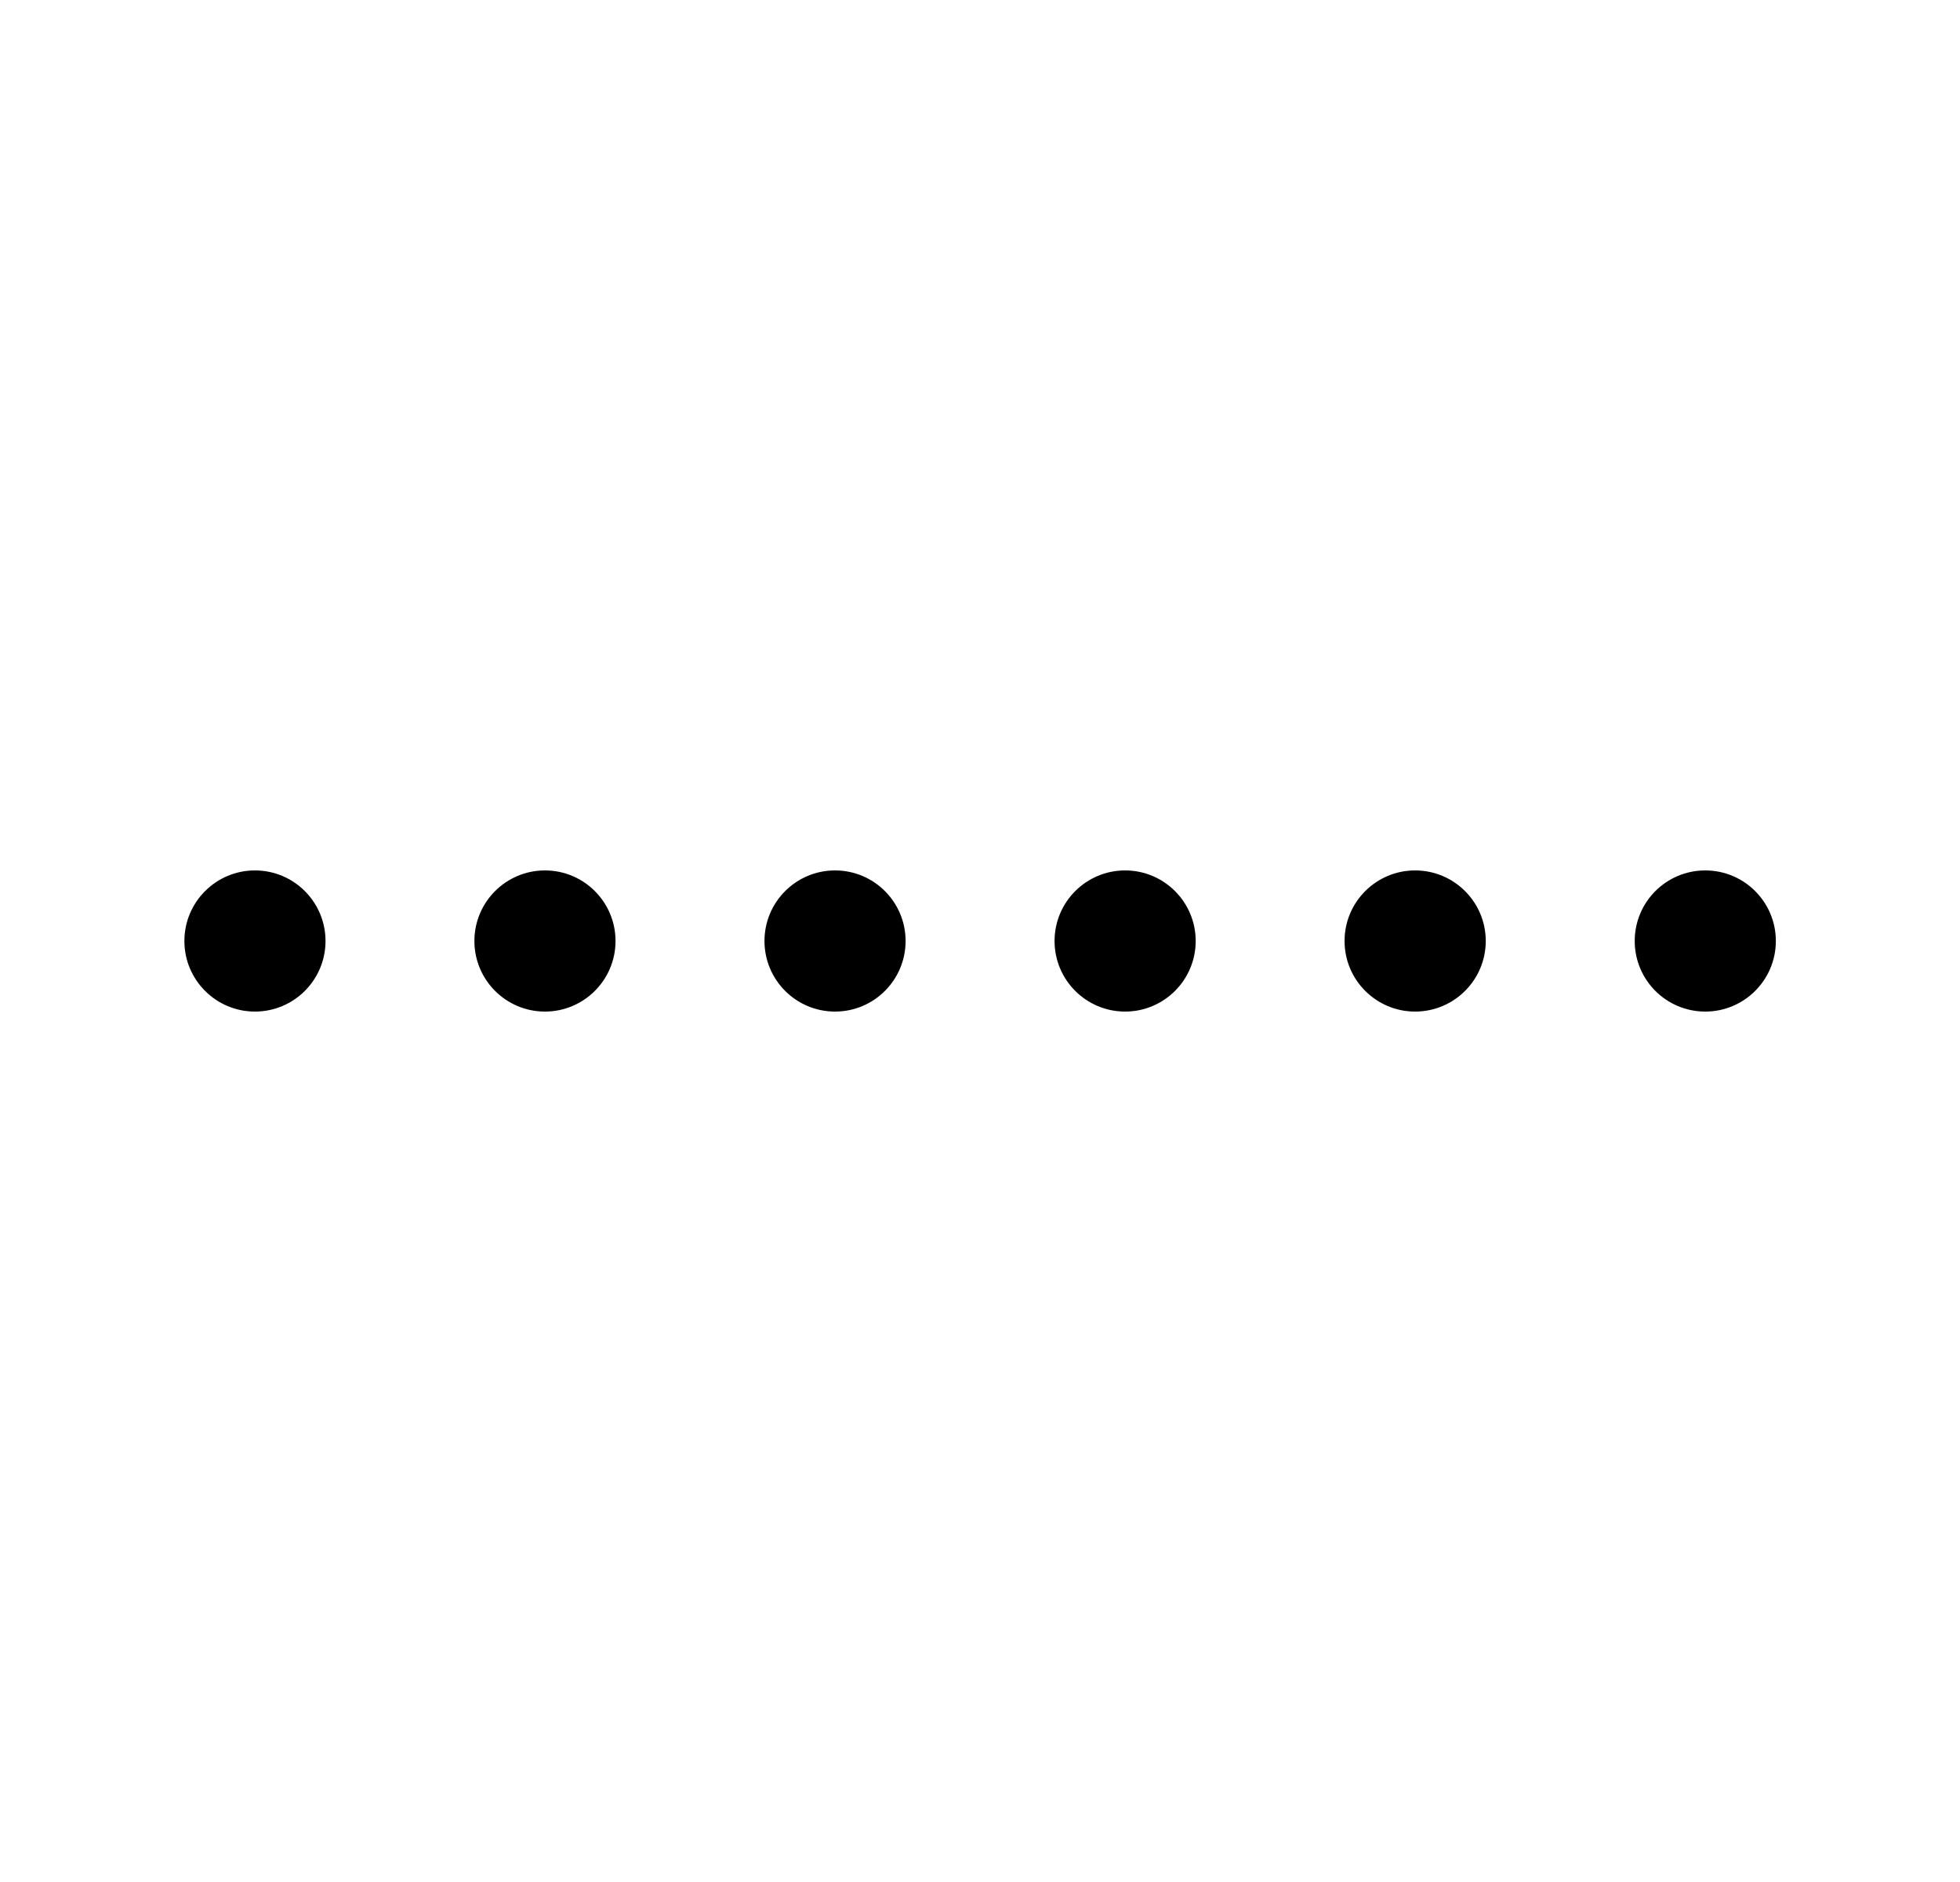 <svg width="25" height="24" viewBox="0 0 25 24" fill="none" xmlns="http://www.w3.org/2000/svg">
<path d="M3.252 11.1C2.755 11.1 2.352 11.503 2.352 12C2.352 12.497 2.755 12.9 3.252 12.9C3.749 12.9 4.152 12.497 4.152 12C4.152 11.503 3.749 11.1 3.252 11.1Z" fill="currentColor"/>
<path d="M10.651 11.1C10.154 11.1 9.751 11.503 9.751 12C9.751 12.497 10.154 12.9 10.651 12.9C11.148 12.9 11.551 12.497 11.551 12C11.551 11.503 11.148 11.1 10.651 11.1Z" fill="currentColor"/>
<path d="M13.451 12C13.451 11.503 13.854 11.1 14.351 11.1C14.848 11.1 15.251 11.503 15.251 12C15.251 12.497 14.848 12.9 14.351 12.9C13.854 12.9 13.451 12.497 13.451 12Z" fill="currentColor"/>
<path d="M6.951 11.1C6.454 11.1 6.051 11.503 6.051 12C6.051 12.497 6.454 12.9 6.951 12.9C7.448 12.9 7.851 12.497 7.851 12C7.851 11.503 7.448 11.1 6.951 11.1Z" fill="currentColor"/>
<path d="M17.15 12C17.15 11.503 17.553 11.1 18.05 11.1C18.547 11.1 18.951 11.503 18.951 12C18.951 12.497 18.547 12.9 18.05 12.9C17.553 12.9 17.15 12.497 17.15 12Z" fill="currentColor"/>
<path d="M21.751 11.1C21.253 11.1 20.851 11.503 20.851 12C20.851 12.497 21.253 12.9 21.751 12.9C22.248 12.9 22.651 12.497 22.651 12C22.651 11.503 22.248 11.1 21.751 11.1Z" fill="currentColor"/>
</svg>
